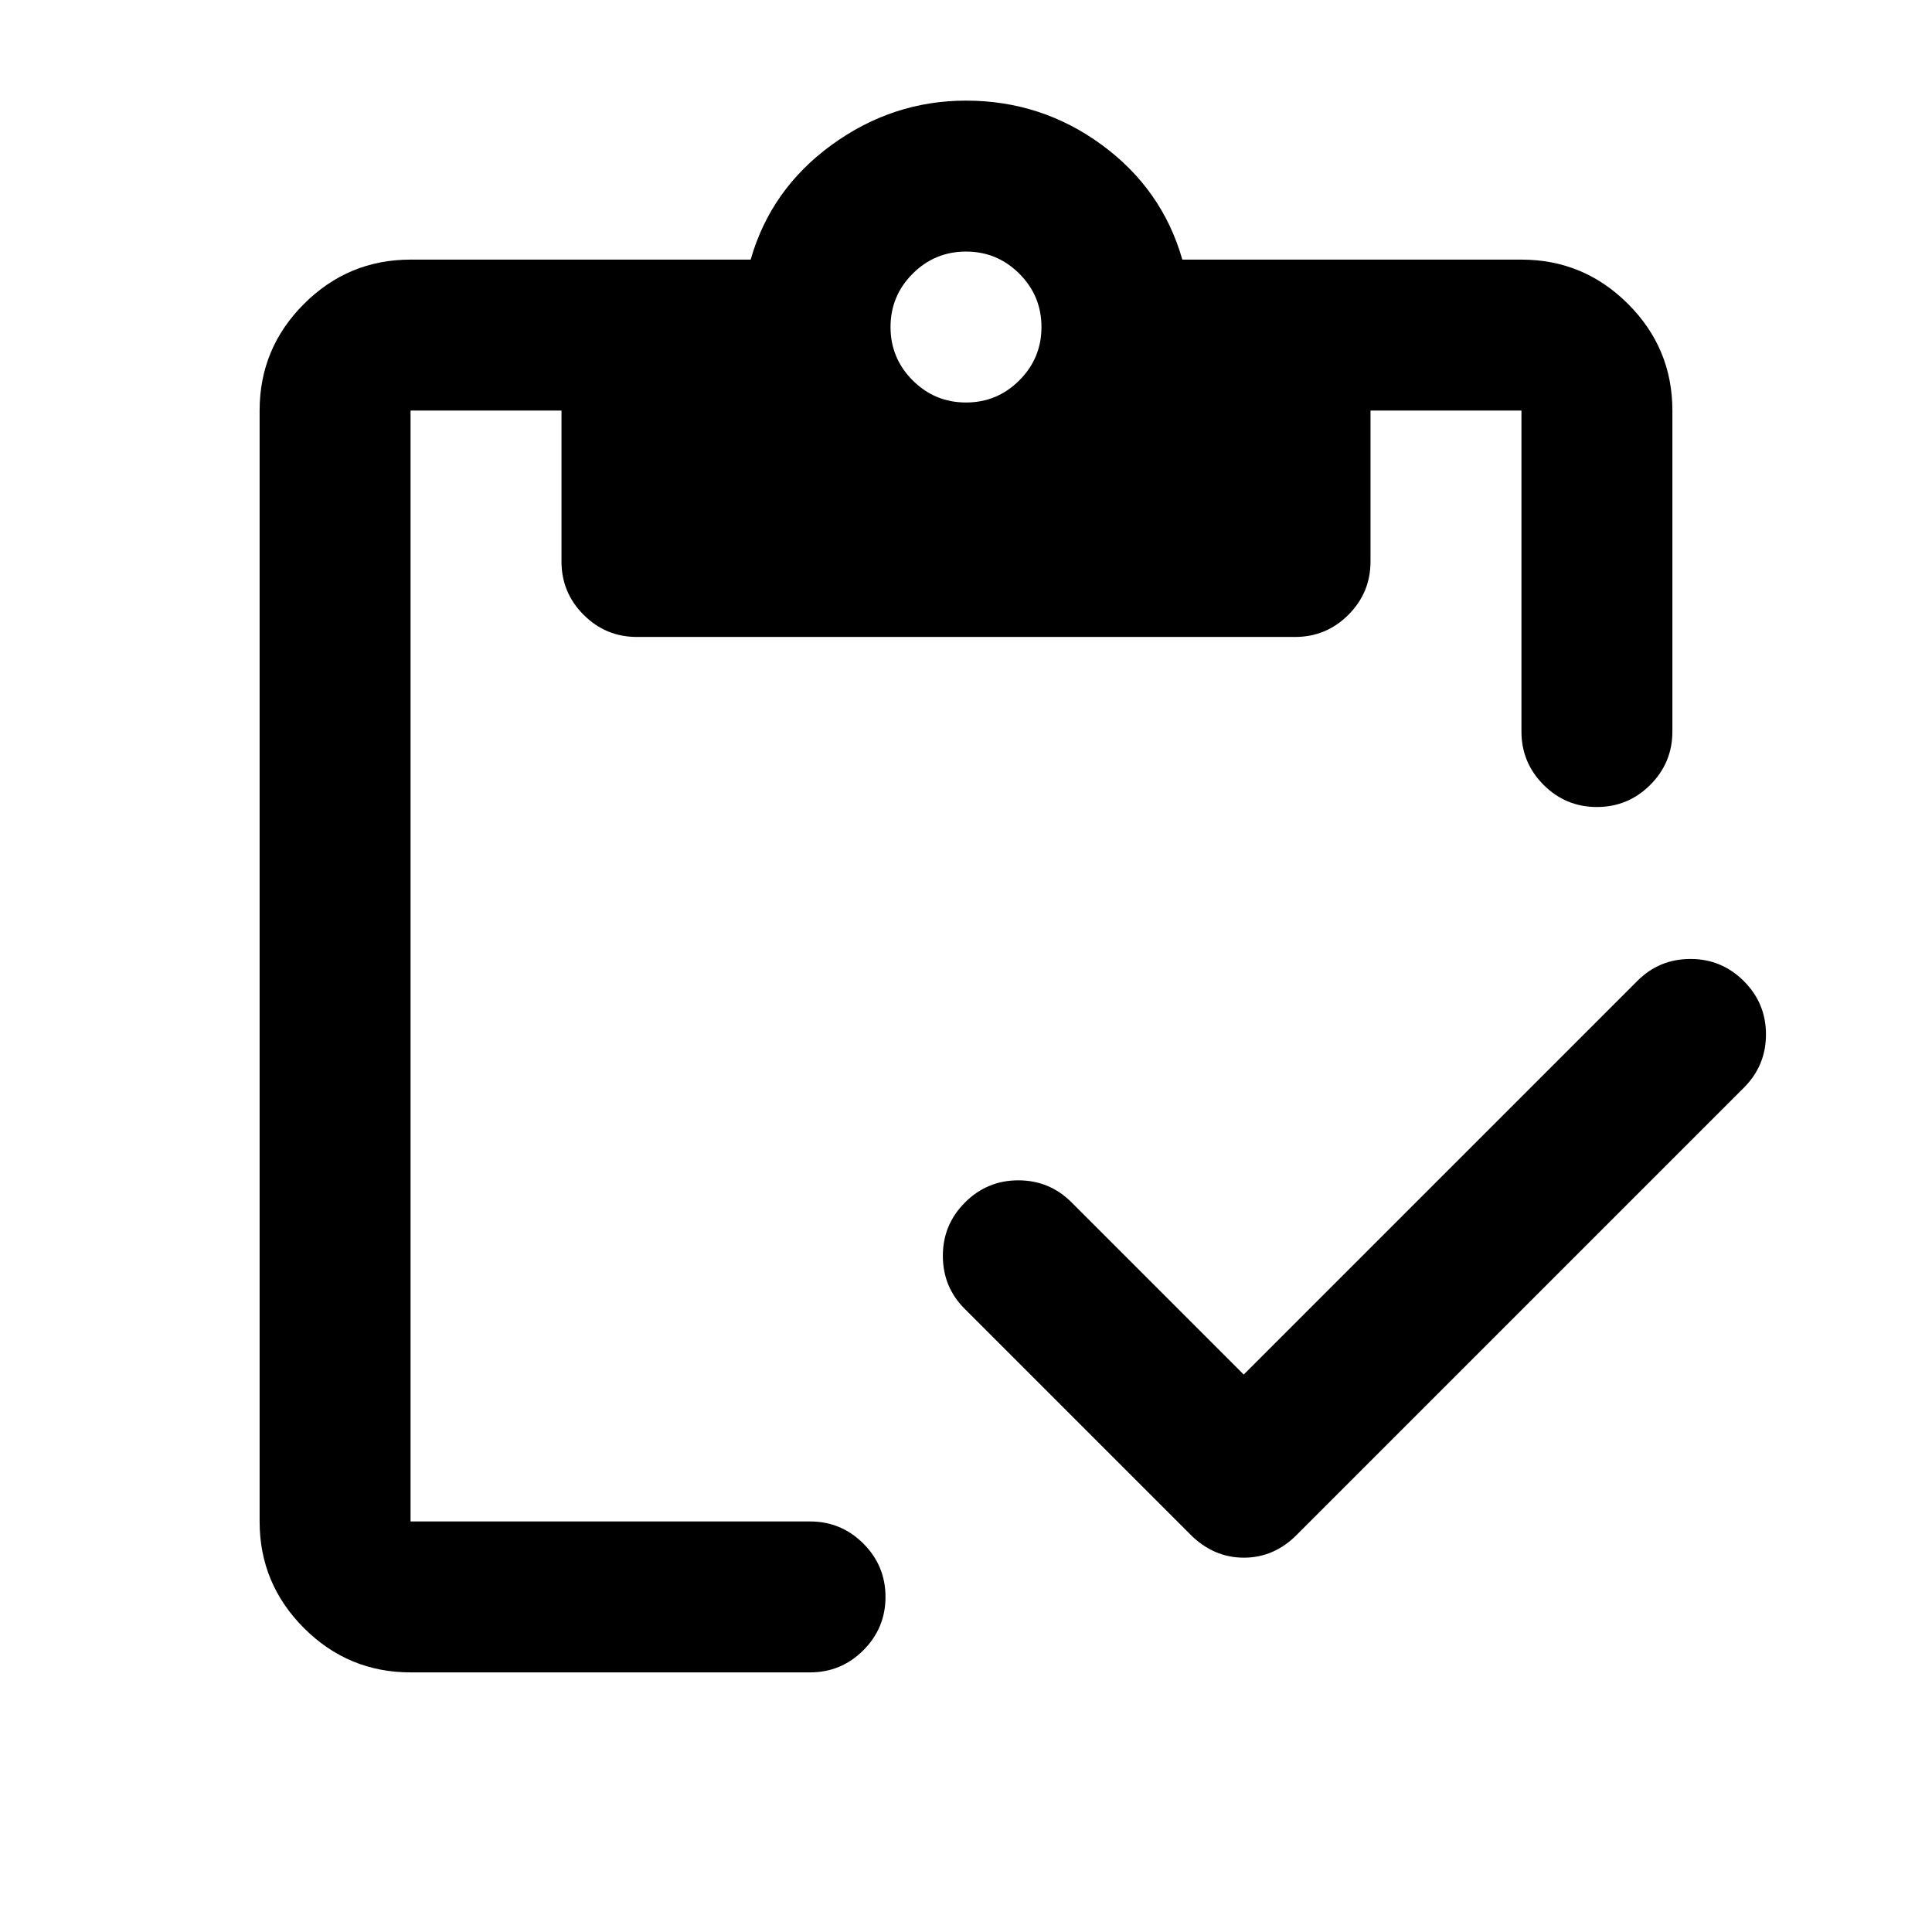 <svg xmlns="http://www.w3.org/2000/svg" height="24" viewBox="0 -960 960 960" width="24"><path d="m618-277 195.63-195.63Q824.5-483.5 840-483.5q15.5 0 26.5 11t11 26.5q0 15.5-11 26.5l-222 222Q633.18-186 618.09-186t-26.59-11.5L479.32-309.68Q468.5-320.5 468.5-336t11-26.5q11-11 26.5-11t26.44 10.94L618-277ZM204-129q-30.94 0-52.97-22.03Q129-173.06 129-204v-552q0-30.94 22.03-52.97Q173.06-831 204-831h169q10-35 40.25-57T480-910q37.5 0 67.5 22t40 57H756q30.94 0 52.97 22.03Q831-786.94 831-756v159.5q0 15.5-11 26.5t-26.5 11q-15.5 0-26.5-11t-11-26.5V-756h-75v75q0 15.5-11 26.5t-26.5 11h-327q-15.5 0-26.5-11T279-681v-75h-75v552h198.5q15.5 0 26.5 11t11 26.5q0 15.5-11 26.5t-26.5 11H204Zm276-631q15.5 0 26.5-11t11-26.5q0-15.5-11-26.5T480-835q-15.5 0-26.5 11t-11 26.5q0 15.5 11 26.5t26.5 11Z"/></svg>